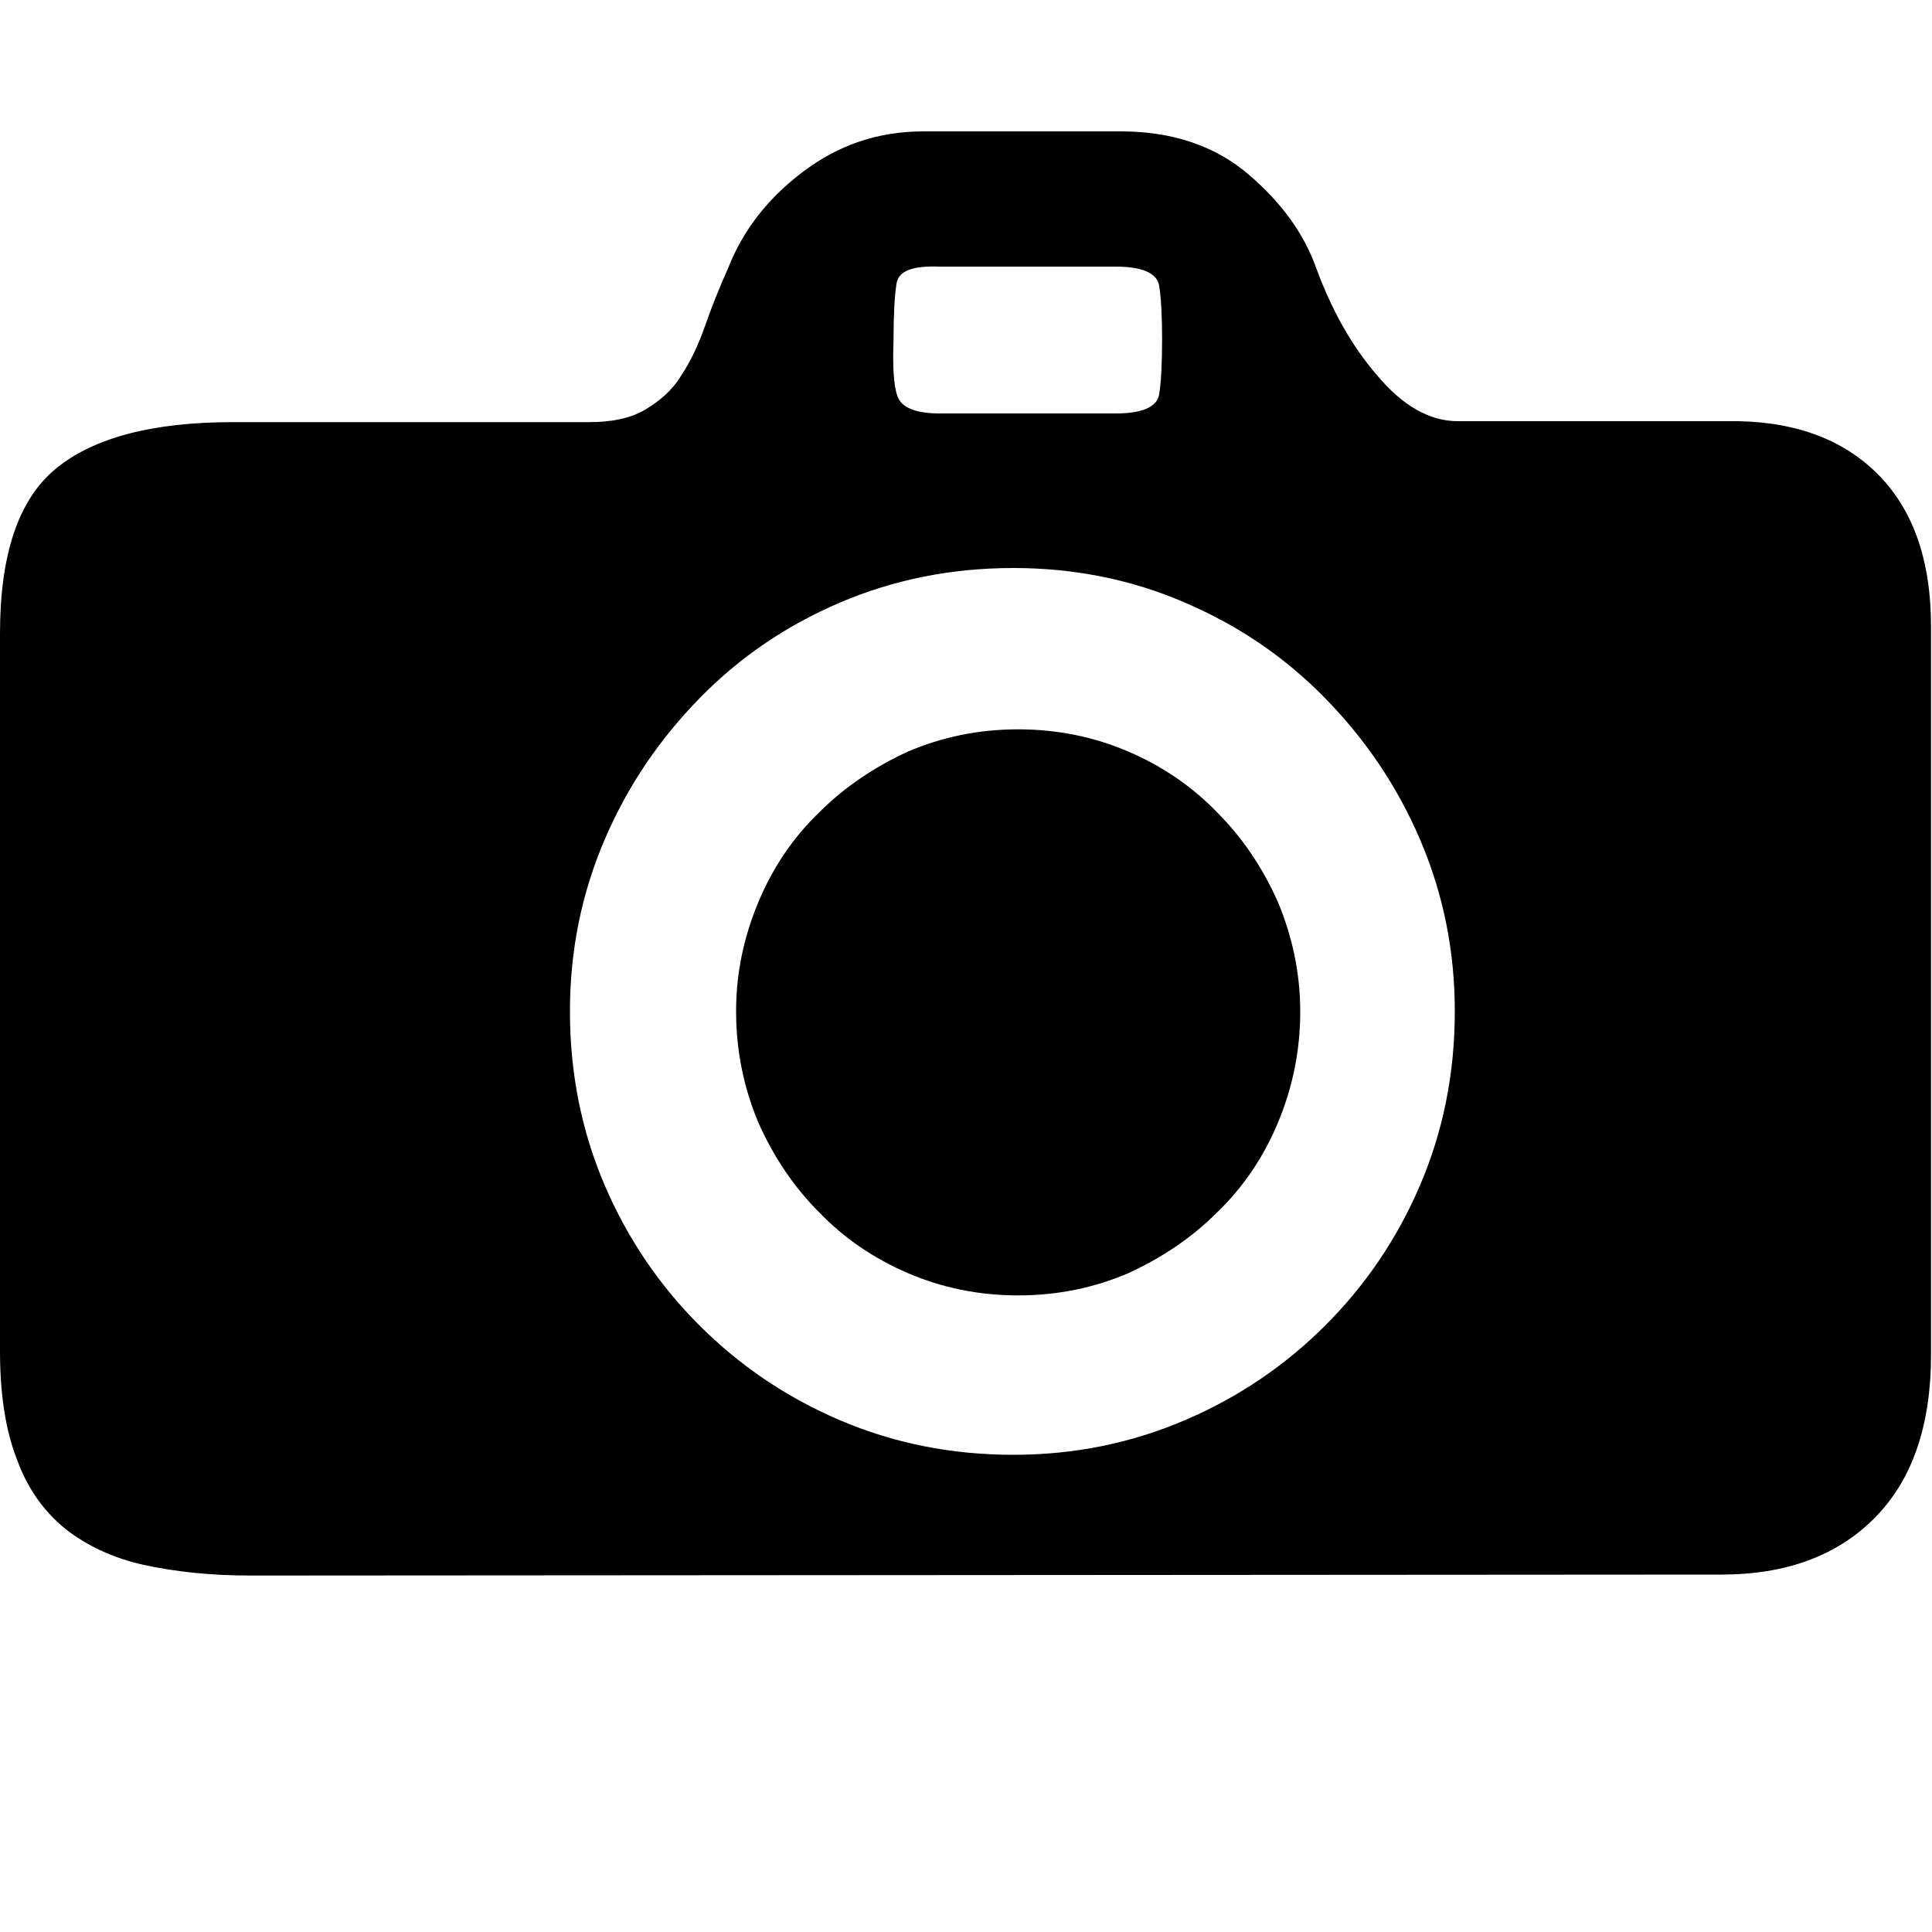 <?xml version="1.0" encoding="utf-8"?>
<!-- Generator: Adobe Illustrator 25.0.0, SVG Export Plug-In . SVG Version: 6.00 Build 0)  -->
<svg version="1.0" id="图层_1" xmlns="http://www.w3.org/2000/svg" xmlns:xlink="http://www.w3.org/1999/xlink" x="0px" y="0px"
	 viewBox="0 0 200 200" style="enable-background:new 0 0 200 200;" xml:space="preserve">
<path d="M134.6,104.7c0,4.1-0.8,7.9-2.3,11.5c-1.5,3.6-3.6,6.7-6.3,9.3c-2.6,2.6-5.7,4.7-9.2,6.3c-3.5,1.5-7.3,2.3-11.4,2.3
	c-4.1,0-7.9-0.8-11.4-2.3c-3.5-1.5-6.6-3.6-9.2-6.3c-2.6-2.6-4.7-5.7-6.3-9.3c-1.5-3.6-2.3-7.4-2.3-11.5c0-4,0.8-7.7,2.3-11.3
	c1.5-3.6,3.6-6.7,6.3-9.3c2.6-2.6,5.7-4.7,9.2-6.3c3.5-1.5,7.3-2.3,11.4-2.3c4.1,0,7.9,0.8,11.4,2.3c3.5,1.5,6.6,3.6,9.2,6.3
	c2.6,2.6,4.7,5.7,6.3,9.3C133.8,97,134.6,100.8,134.6,104.7z M25.9,163.1c-4.1,0-7.8-0.4-11-1.1s-5.9-2-8.1-3.7
	c-2.2-1.8-3.9-4.1-5-7.1c-1.2-3-1.8-6.8-1.8-11.3V65.6c0-8.2,1.9-13.9,5.8-17.1c3.9-3.2,10-4.8,18.3-4.8H61c2.3,0,4.3-0.4,5.8-1.3
	c1.5-0.9,2.8-2,3.7-3.5c1-1.5,1.8-3.2,2.5-5.2c0.7-2,1.5-4,2.4-6c1.5-3.8,4-7.1,7.7-9.9c3.7-2.8,7.8-4.2,12.5-4.2h20.4
	c5.4,0,9.8,1.5,13.3,4.5s5.7,6.2,6.9,9.5c1.6,4.4,3.7,8.2,6.4,11.3c2.6,3.1,5.4,4.7,8.3,4.7h27.9c6.4-0.1,11.6,1.6,15.4,5.3
	c3.8,3.7,5.7,9,5.7,16v75.3c0,7.5-2,13.1-5.9,17s-9.2,5.8-15.8,5.8L25.9,163.1L25.9,163.1z M104.9,58.8c-6.4,0-12.4,1.2-18,3.6
	c-5.6,2.4-10.4,5.7-14.5,9.9c-4.1,4.2-7.4,9-9.8,14.6c-2.4,5.6-3.6,11.5-3.6,17.8c0,6.4,1.2,12.4,3.6,18c2.4,5.6,5.7,10.4,9.8,14.5
	c4.1,4.1,8.9,7.4,14.5,9.8c5.6,2.4,11.6,3.6,18,3.6c6.3,0,12.2-1.2,17.8-3.6c5.6-2.4,10.4-5.7,14.5-9.8c4.1-4.1,7.4-8.9,9.8-14.5
	c2.4-5.6,3.6-11.6,3.6-18c0-6.3-1.2-12.2-3.6-17.8c-2.4-5.6-5.7-10.4-9.8-14.6c-4.1-4.2-8.9-7.5-14.5-9.9
	C117.2,60,111.2,58.8,104.9,58.8L104.9,58.8z M120.3,35.1c0-2.3-0.1-4.2-0.3-5.5c-0.2-1.3-1.7-2-4.5-2H97.3
	c-2.8-0.1-4.3,0.4-4.5,1.8c-0.2,1.3-0.3,3.2-0.3,5.7c-0.1,2.8,0,4.8,0.4,5.9c0.4,1.2,1.9,1.8,4.4,1.8h18.2c2.8,0,4.3-0.7,4.5-2
	C120.2,39.5,120.3,37.6,120.3,35.1z"/>
</svg>
